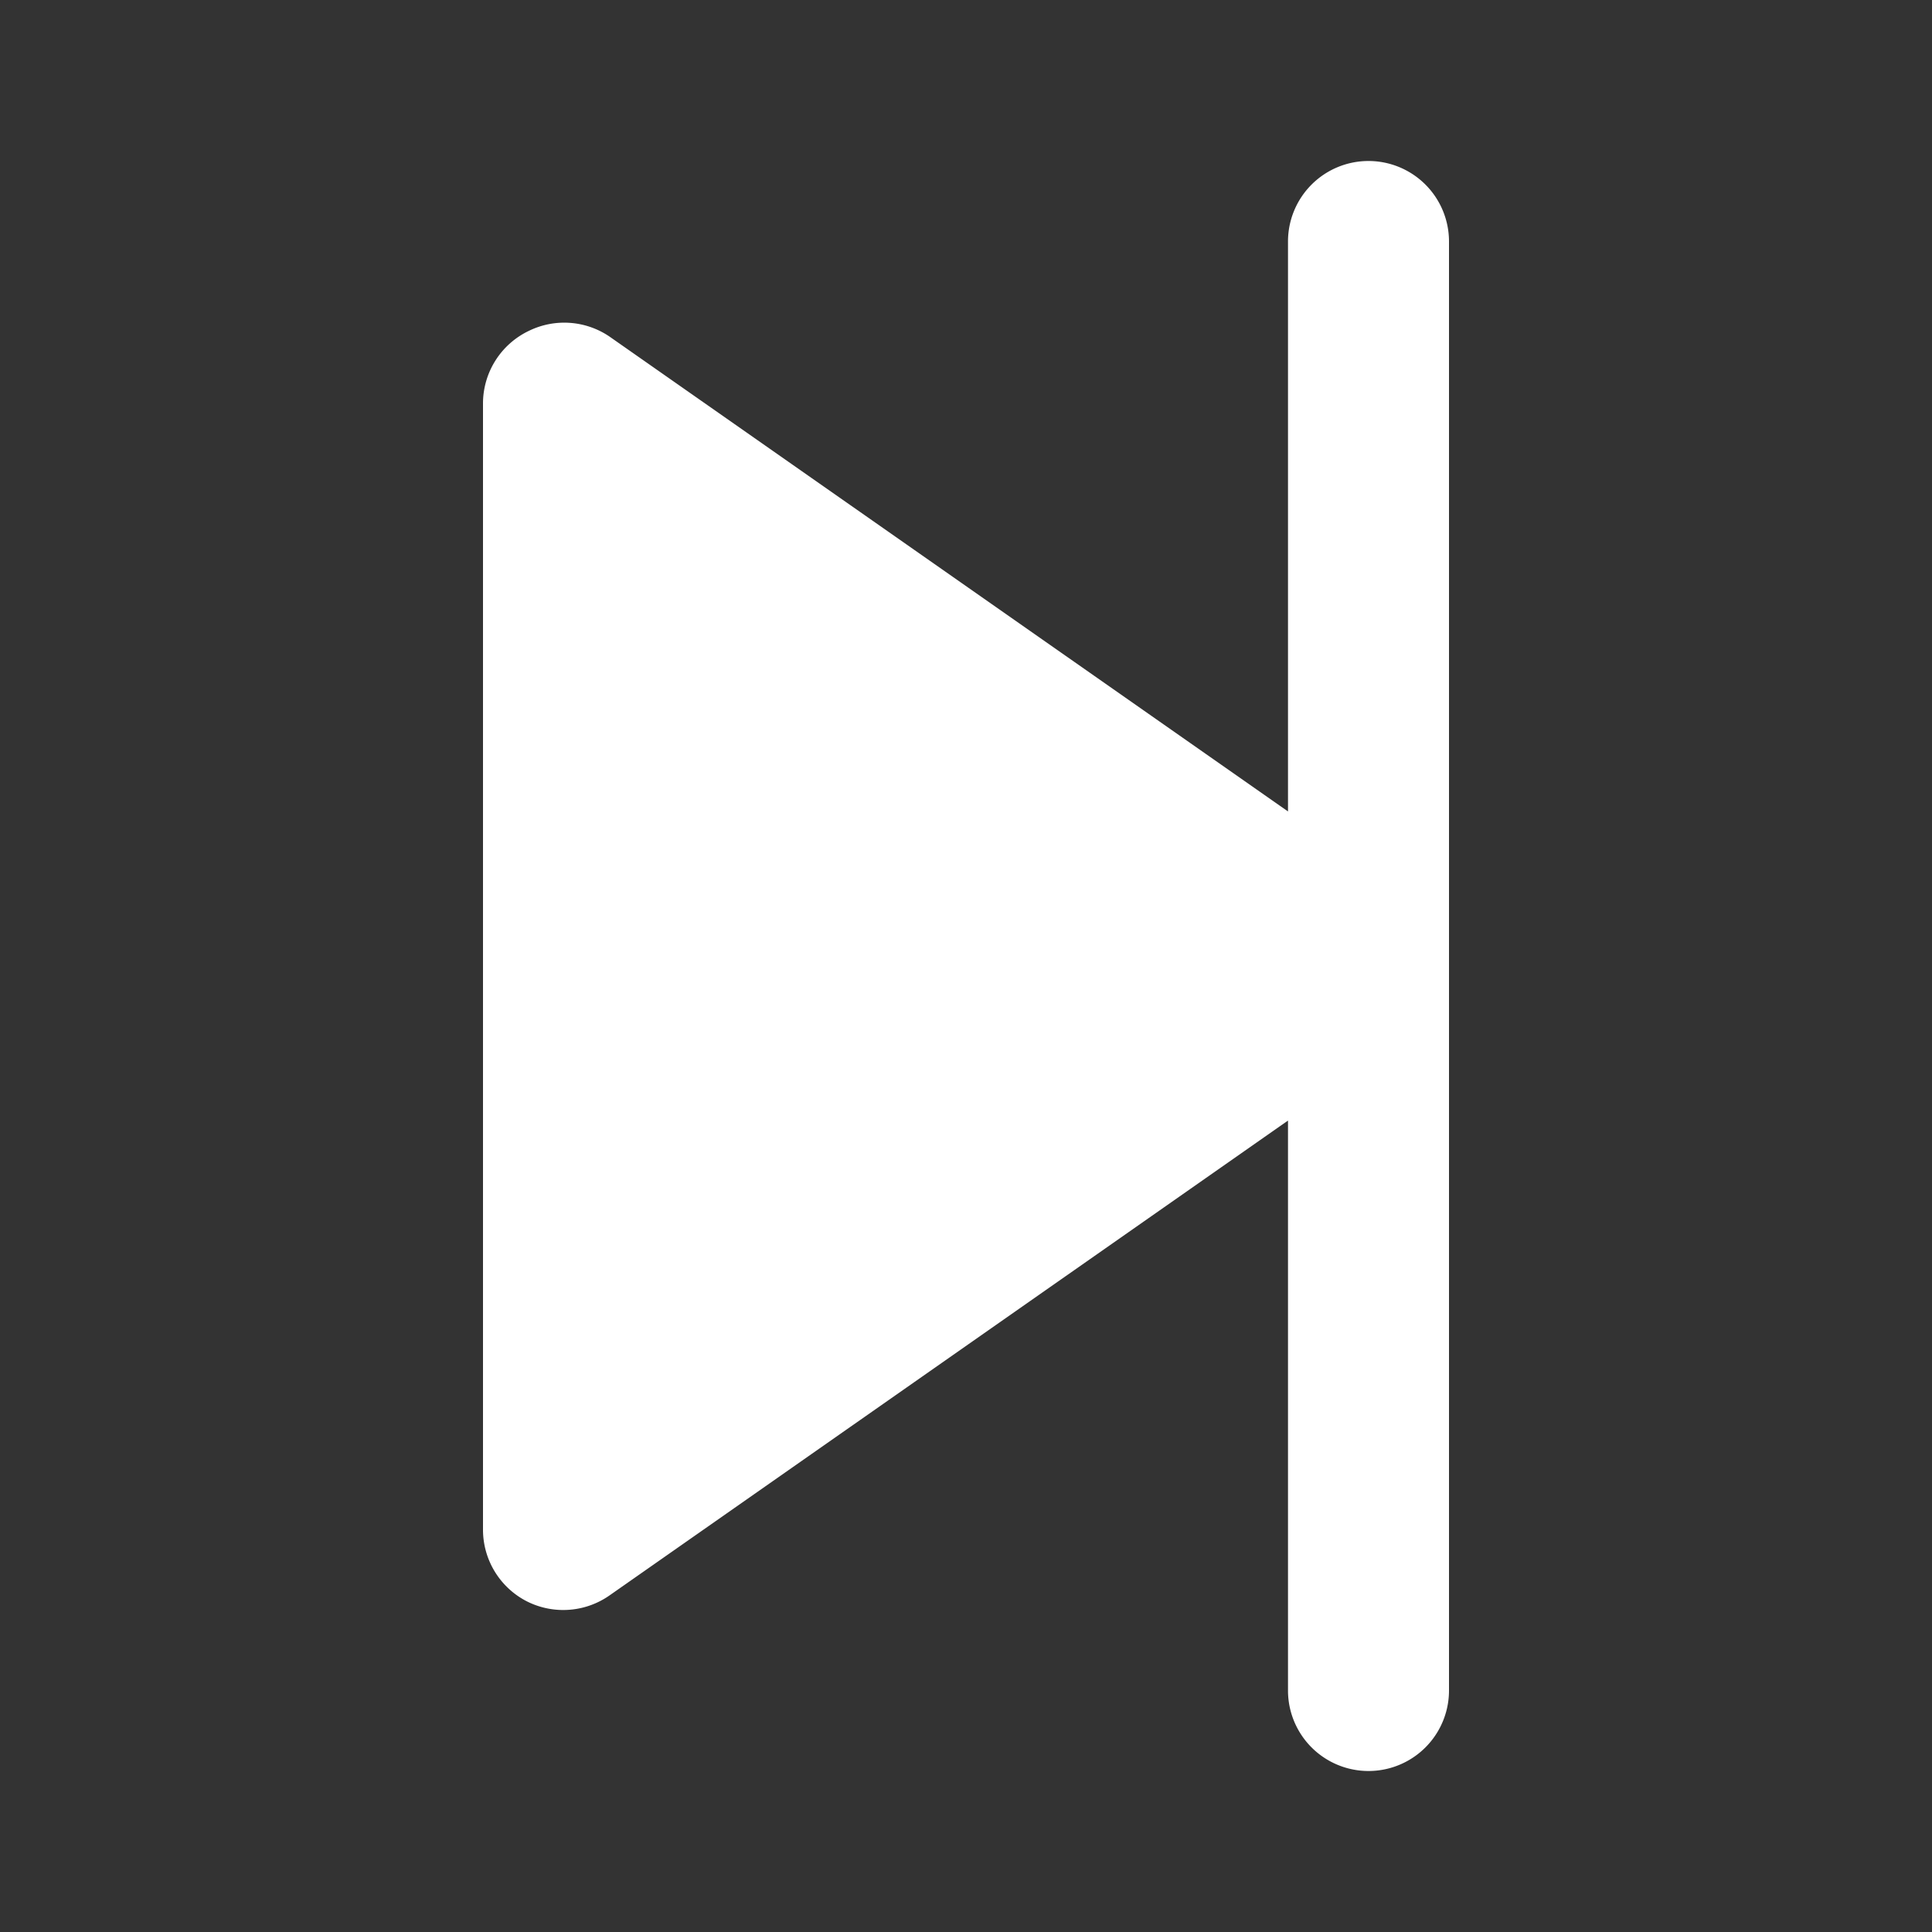 <?xml version="1.0" encoding="utf-8"?><!-- Uploaded to: SVG Repo, www.svgrepo.com, Generator: SVG Repo Mixer Tools -->
<svg fill="#ffffff" width="40px" height="40px" viewBox="0 0 24 24" id="forward-3" data-name="Flat Color" xmlns="http://www.w3.org/2000/svg" class="icon flat-color"><rect x="0" y="0" width="24" height="24" fill="#333333" stroke="none"/><path id="primary" d="M17,2a1,1,0,0,0-1,1v7.08L7.57,4.18a1,1,0,0,0-1-.07A1,1,0,0,0,6,5V19a1,1,0,0,0,.54.89A1,1,0,0,0,7,20a1,1,0,0,0,.57-.18L16,13.92V21a1,1,0,0,0,2,0V3A1,1,0,0,0,17,2Z" style="fill: rgb(255, 255, 255);"></path></svg>